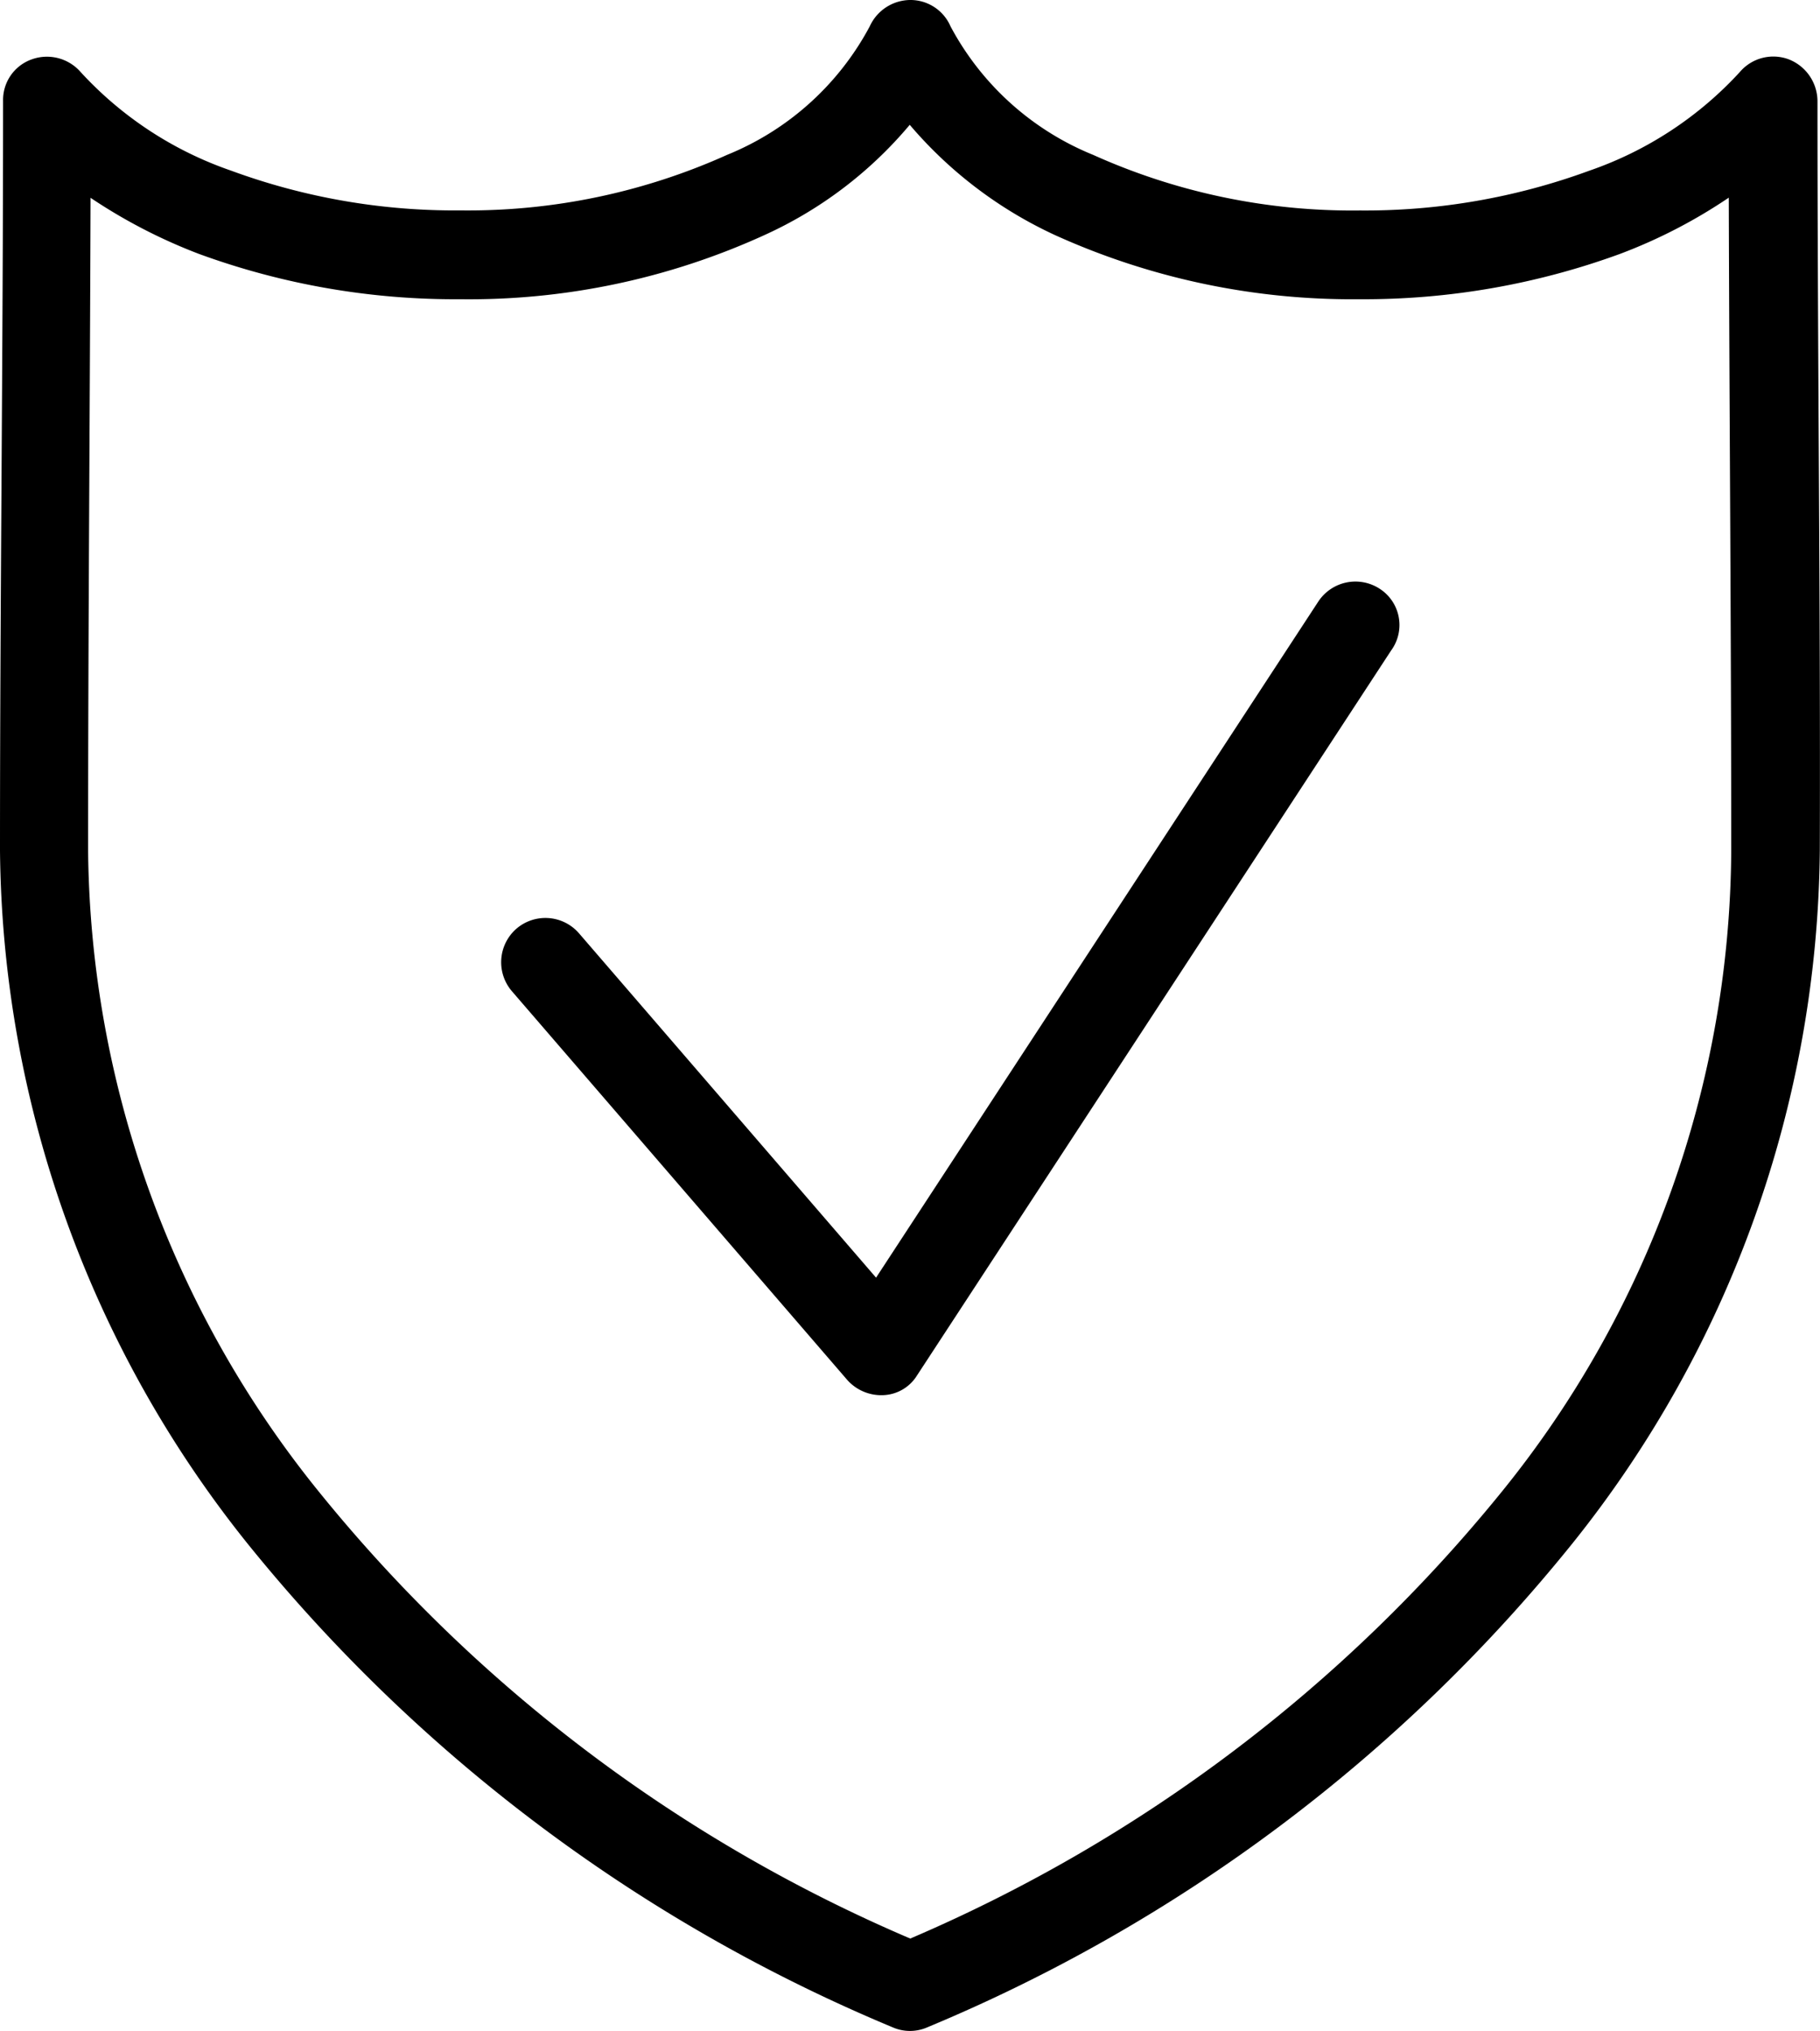 <svg xmlns="http://www.w3.org/2000/svg" width="49.122" height="54.799" viewBox="0 0 49.122 54.799">
    <g style="isolation:isolate">
        <path d="M0 0a1.218 1.218 0 0 0-.776-1.123A1.187 1.187 0 0 0-2.1-.776a9.879 9.879 0 0 1-4.059 2.658 17.547 17.547 0 0 1-6.191 1.073 17.029 17.029 0 0 1-7.2-1.5 7.6 7.6 0 0 1-3.85-3.469 1.177 1.177 0 0 0-1.09-.71 1.211 1.211 0 0 0-1.089.71 7.6 7.6 0 0 1-3.847 3.467 17.032 17.032 0 0 1-7.2 1.5 17.487 17.487 0 0 1-6.192-1.073 9.882 9.882 0 0 1-4.056-2.656 1.207 1.207 0 0 0-1.321-.347A1.161 1.161 0 0 0-48.971 0c0 6.736-.083 13.489-.083 20.226a30.3 30.3 0 0 0 6.7 18.723 44.221 44.221 0 0 0 17.39 13.027 1.168 1.168 0 0 0 .941 0A44.075 44.075 0 0 0-6.637 38.949a30.308 30.308 0 0 0 6.7-18.723C.083 13.473 0 6.736 0 0m-8.5 37.5a41.609 41.609 0 0 1-15.986 12.082A41.449 41.449 0 0 1-40.468 37.5a27.9 27.9 0 0 1-6.208-17.254c0-5.861.049-11.755.066-17.633a14.536 14.536 0 0 0 2.939 1.519 20.132 20.132 0 0 0 7.033 1.218 19.2 19.2 0 0 0 8.223-1.734A11.1 11.1 0 0 0-24.5.644a11.436 11.436 0 0 0 3.913 2.972 19.428 19.428 0 0 0 8.22 1.734 20.133 20.133 0 0 0 7.034-1.222 14.1 14.1 0 0 0 2.939-1.519c.016 5.894.066 11.772.066 17.633A27.7 27.7 0 0 1-8.5 37.5" transform="translate(-12.219 56.45) translate(61.273 -53.726)"/>
        <path d="M0 0a1.2 1.2 0 0 0-1.651.347l-11.937 18.244-8.025-9.3A1.2 1.2 0 0 0-23.3 9.18a1.2 1.2 0 0 0-.115 1.684l9.048 10.485a1.228 1.228 0 0 0 .974.412 1.12 1.12 0 0 0 .908-.528L.314 1.668A1.163 1.163 0 0 0 0 0" transform="translate(-12.219 56.45) translate(49.452 -40.567)"/>
    </g>
</svg>
